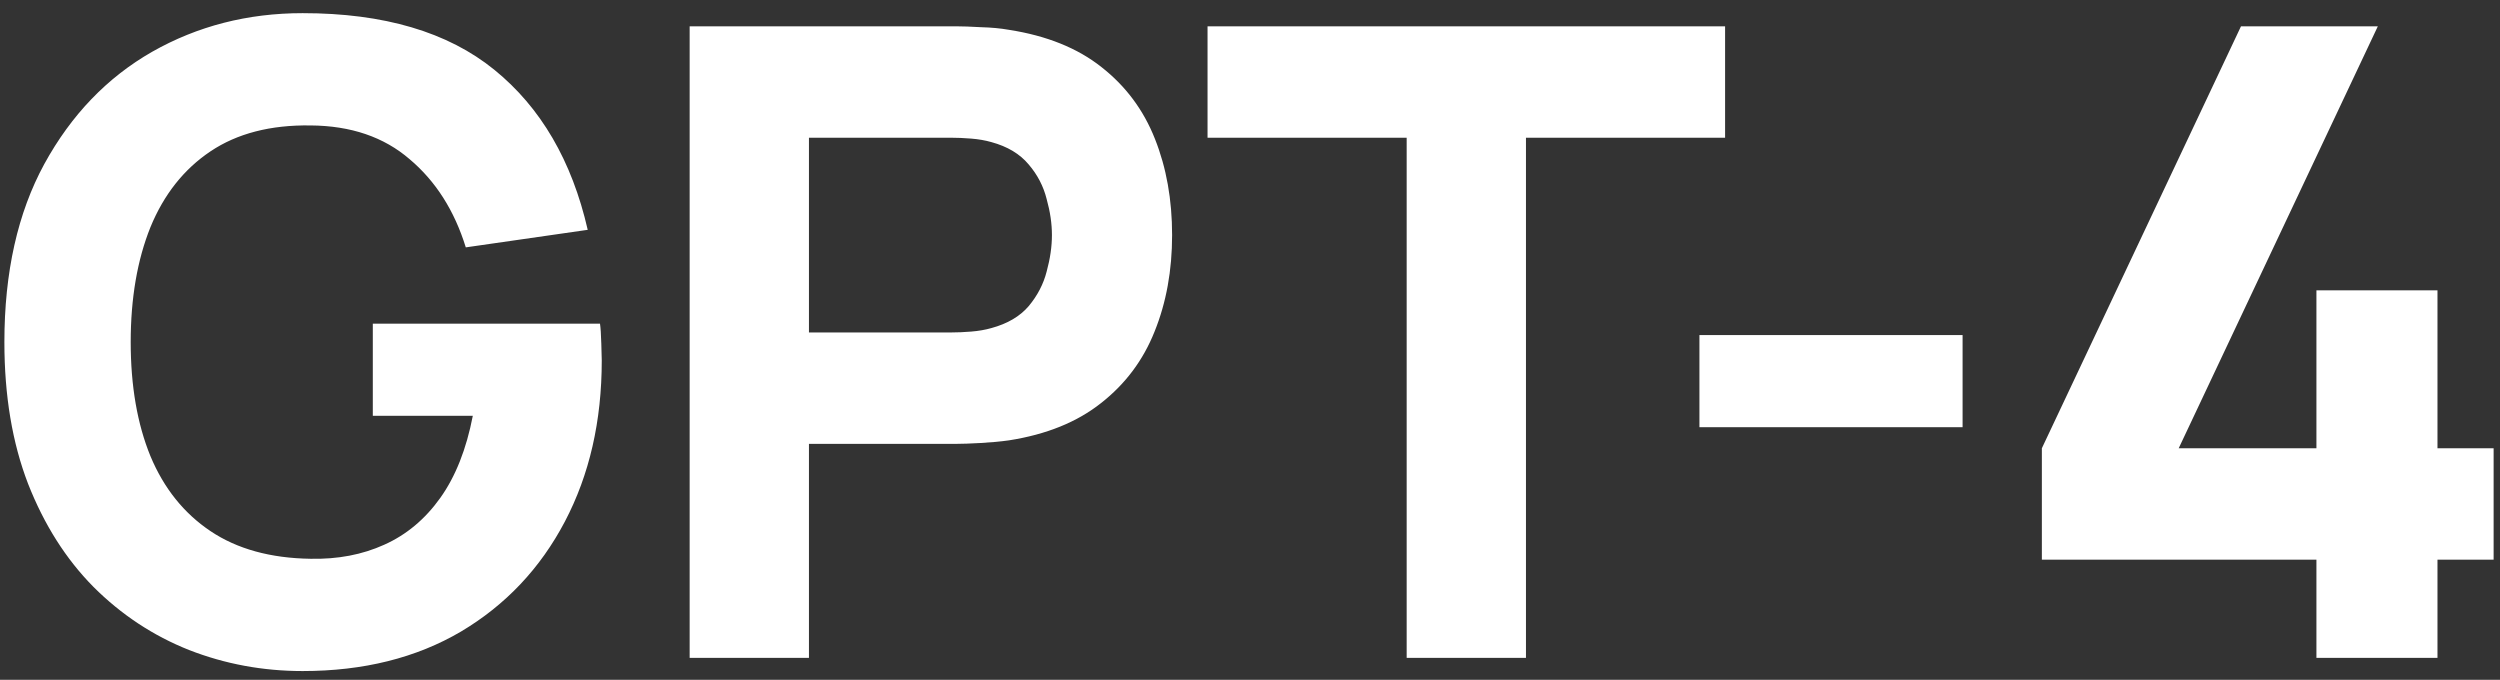 <svg width="114" height="31" viewBox="0 0 114 31" fill="none" xmlns="http://www.w3.org/2000/svg">
<rect x="0" y="0" width="114" height="31" fill="#333333" stroke="none"/>
<path d="M13.8 30.6C11.987 30.6 10.26 30.28 8.62 29.64C6.98 28.987 5.527 28.027 4.26 26.76C3.007 25.493 2.013 23.927 1.28 22.06C0.56 20.193 0.2 18.04 0.2 15.6C0.2 12.413 0.807 9.707 2.02 7.48C3.247 5.24 4.887 3.533 6.94 2.36C9.007 1.187 11.293 0.6 13.8 0.6C17.507 0.6 20.42 1.46 22.54 3.18C24.66 4.9 26.08 7.333 26.8 10.48L21.24 11.28C20.72 9.6 19.867 8.26 18.68 7.26C17.507 6.247 16 5.733 14.16 5.72C12.333 5.693 10.813 6.087 9.6 6.9C8.387 7.713 7.473 8.867 6.86 10.36C6.26 11.853 5.96 13.6 5.96 15.6C5.96 17.6 6.26 19.333 6.86 20.8C7.473 22.267 8.387 23.407 9.6 24.22C10.813 25.033 12.333 25.453 14.16 25.48C15.4 25.507 16.52 25.293 17.52 24.84C18.533 24.387 19.387 23.673 20.08 22.7C20.773 21.727 21.267 20.48 21.56 18.96H17V14.76H27.36C27.387 14.933 27.407 15.24 27.42 15.68C27.433 16.12 27.44 16.373 27.44 16.44C27.44 19.2 26.88 21.647 25.76 23.78C24.64 25.913 23.06 27.587 21.02 28.8C18.98 30 16.573 30.6 13.8 30.6ZM31.448 30V1.2H43.608C43.888 1.2 44.262 1.213 44.728 1.24C45.208 1.253 45.635 1.293 46.008 1.36C47.728 1.627 49.135 2.193 50.228 3.06C51.335 3.927 52.148 5.02 52.668 6.34C53.188 7.647 53.448 9.107 53.448 10.72C53.448 12.333 53.182 13.8 52.648 15.12C52.128 16.427 51.315 17.513 50.208 18.38C49.115 19.247 47.715 19.813 46.008 20.08C45.635 20.133 45.208 20.173 44.728 20.2C44.248 20.227 43.875 20.24 43.608 20.24H36.888V30H31.448ZM36.888 15.16H43.368C43.648 15.16 43.955 15.147 44.288 15.12C44.622 15.093 44.928 15.04 45.208 14.96C45.942 14.76 46.508 14.427 46.908 13.96C47.308 13.48 47.582 12.953 47.728 12.38C47.888 11.793 47.968 11.24 47.968 10.72C47.968 10.2 47.888 9.653 47.728 9.08C47.582 8.493 47.308 7.967 46.908 7.5C46.508 7.02 45.942 6.68 45.208 6.48C44.928 6.4 44.622 6.347 44.288 6.32C43.955 6.293 43.648 6.28 43.368 6.28H36.888V15.16ZM64.144 30V6.28H55.064V1.2H78.664V6.28H69.584V30H64.144ZM77.494 19.48V15.28H89.494V19.48H77.494ZM105.629 30V25.52H93.109V20.44L102.189 1.2H108.429L99.349 20.44H105.629V13.24H111.149V20.44H113.709V25.52H111.149V30H105.629Z" fill="white"/>
</svg>
